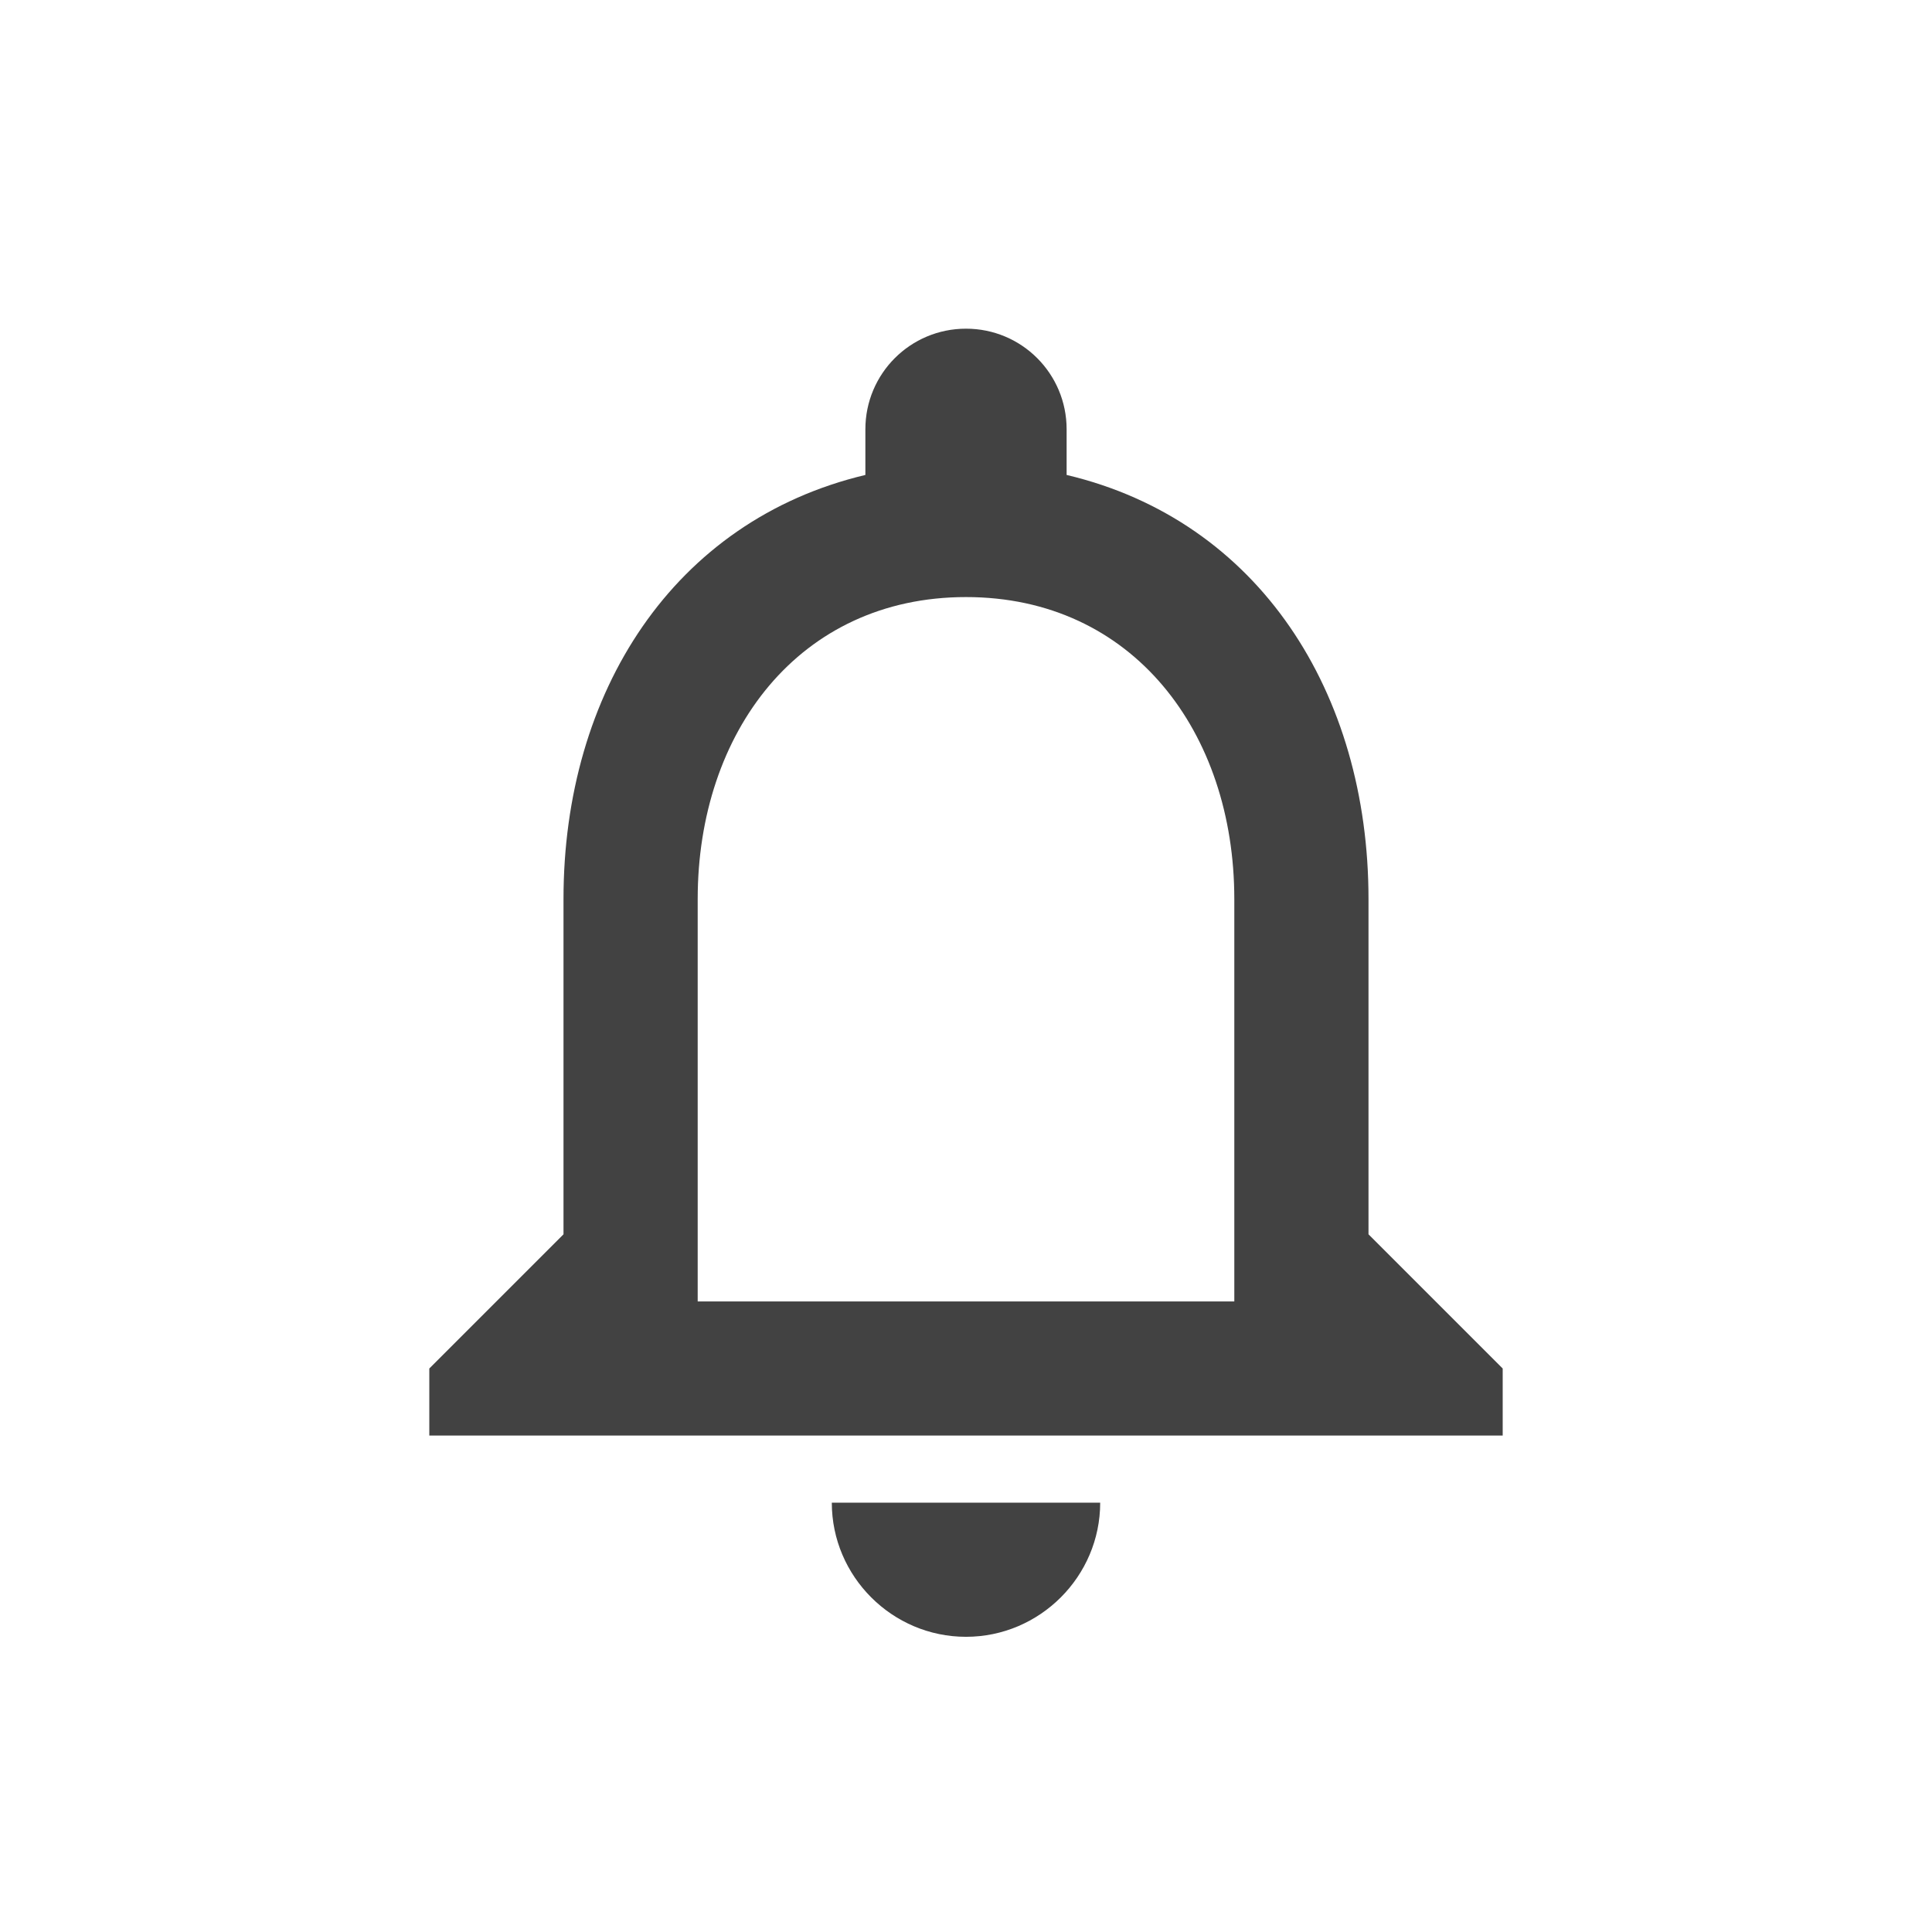 <svg width="24" height="24" viewBox="0 0 24 24" fill="none" xmlns="http://www.w3.org/2000/svg">
<path d="M12 20.333C12.917 20.333 13.667 19.583 13.667 18.667H10.333C10.333 19.583 11.083 20.333 12 20.333ZM17 15.333V11.167C17 8.608 15.642 6.467 13.25 5.9V5.333C13.25 4.642 12.692 4.083 12 4.083C11.308 4.083 10.75 4.642 10.75 5.333V5.9C8.367 6.467 7 8.6 7 11.167V15.333L5.333 17V17.833H18.667V17L17 15.333ZM15.333 16.167H8.667V11.167C8.667 9.1 9.925 7.417 12 7.417C14.075 7.417 15.333 9.1 15.333 11.167V16.167Z" fill="#424242"/>
</svg>
